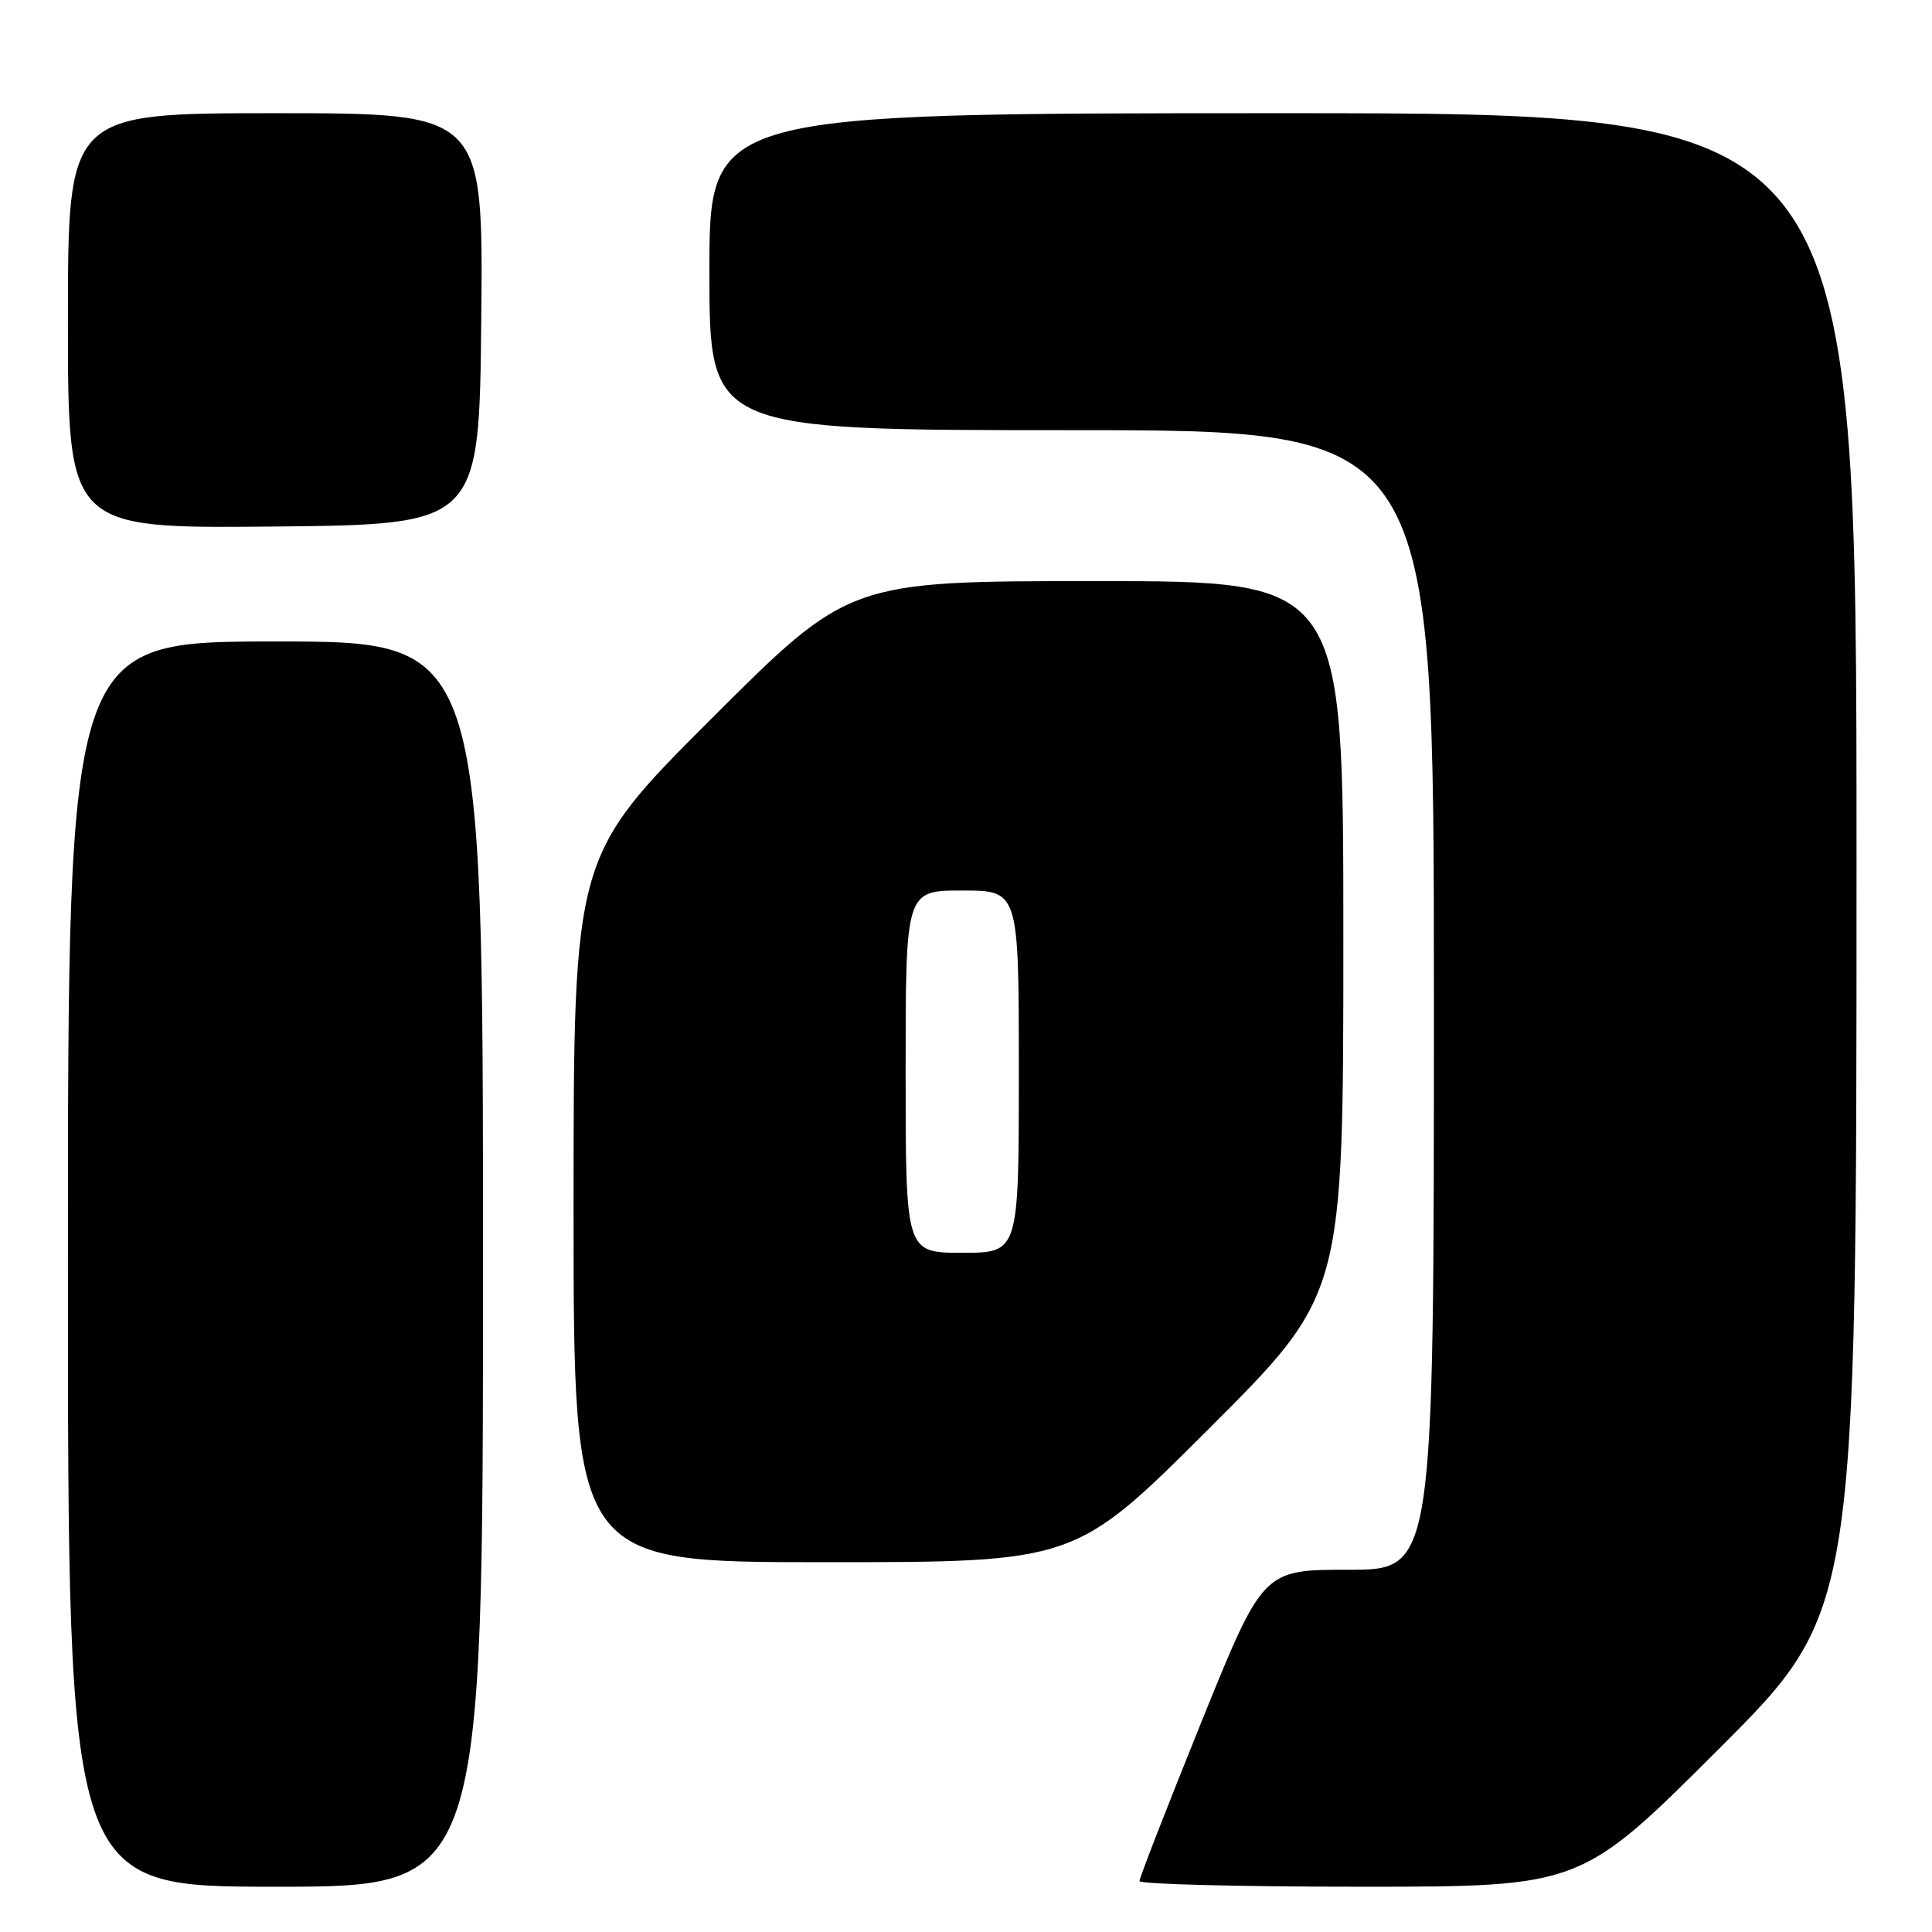 <?xml version="1.0" encoding="UTF-8" standalone="no"?>
<!DOCTYPE svg PUBLIC "-//W3C//DTD SVG 1.1//EN" "http://www.w3.org/Graphics/SVG/1.1/DTD/svg11.dtd" >
<svg xmlns="http://www.w3.org/2000/svg" xmlns:xlink="http://www.w3.org/1999/xlink" version="1.1" viewBox="0 0 256 256">
 <g >
 <path fill="currentColor"
d=" M 64.00 167.50 C 64.00 85.00 64.00 85.00 36.50 85.00 C 9.00 85.00 9.00 85.00 9.00 167.50 C 9.00 250.00 9.00 250.00 36.50 250.00 C 64.00 250.00 64.00 250.00 64.00 167.50 Z  M 227.74 231.76 C 246.00 213.52 246.00 213.52 246.00 114.26 C 246.00 15.00 246.00 15.00 170.00 15.00 C 94.00 15.00 94.00 15.00 94.00 36.00 C 94.00 57.00 94.00 57.00 142.00 57.00 C 190.00 57.00 190.00 57.00 190.00 132.50 C 190.00 208.00 190.00 208.00 178.68 208.00 C 167.35 208.00 167.35 208.00 159.16 228.25 C 154.66 239.39 150.98 248.84 150.99 249.25 C 150.99 249.66 164.16 250.00 180.24 250.00 C 209.48 250.00 209.48 250.00 227.74 231.76 Z  M 160.24 189.26 C 178.00 171.52 178.00 171.52 178.00 124.26 C 178.00 77.00 178.00 77.00 145.26 77.00 C 112.52 77.00 112.52 77.00 94.26 95.24 C 76.00 113.48 76.00 113.48 76.00 160.24 C 76.00 207.00 76.00 207.00 109.24 207.00 C 142.48 207.00 142.48 207.00 160.24 189.26 Z  M 63.77 42.25 C 64.03 15.00 64.03 15.00 36.52 15.00 C 9.00 15.00 9.00 15.00 9.00 42.52 C 9.00 70.03 9.00 70.03 36.25 69.77 C 63.50 69.50 63.50 69.50 63.77 42.25 Z  M 120.00 142.00 C 120.00 118.00 120.00 118.00 127.50 118.00 C 135.00 118.00 135.00 118.00 135.00 142.00 C 135.00 166.00 135.00 166.00 127.50 166.00 C 120.00 166.00 120.00 166.00 120.00 142.00 Z "/>
</g>
</svg>